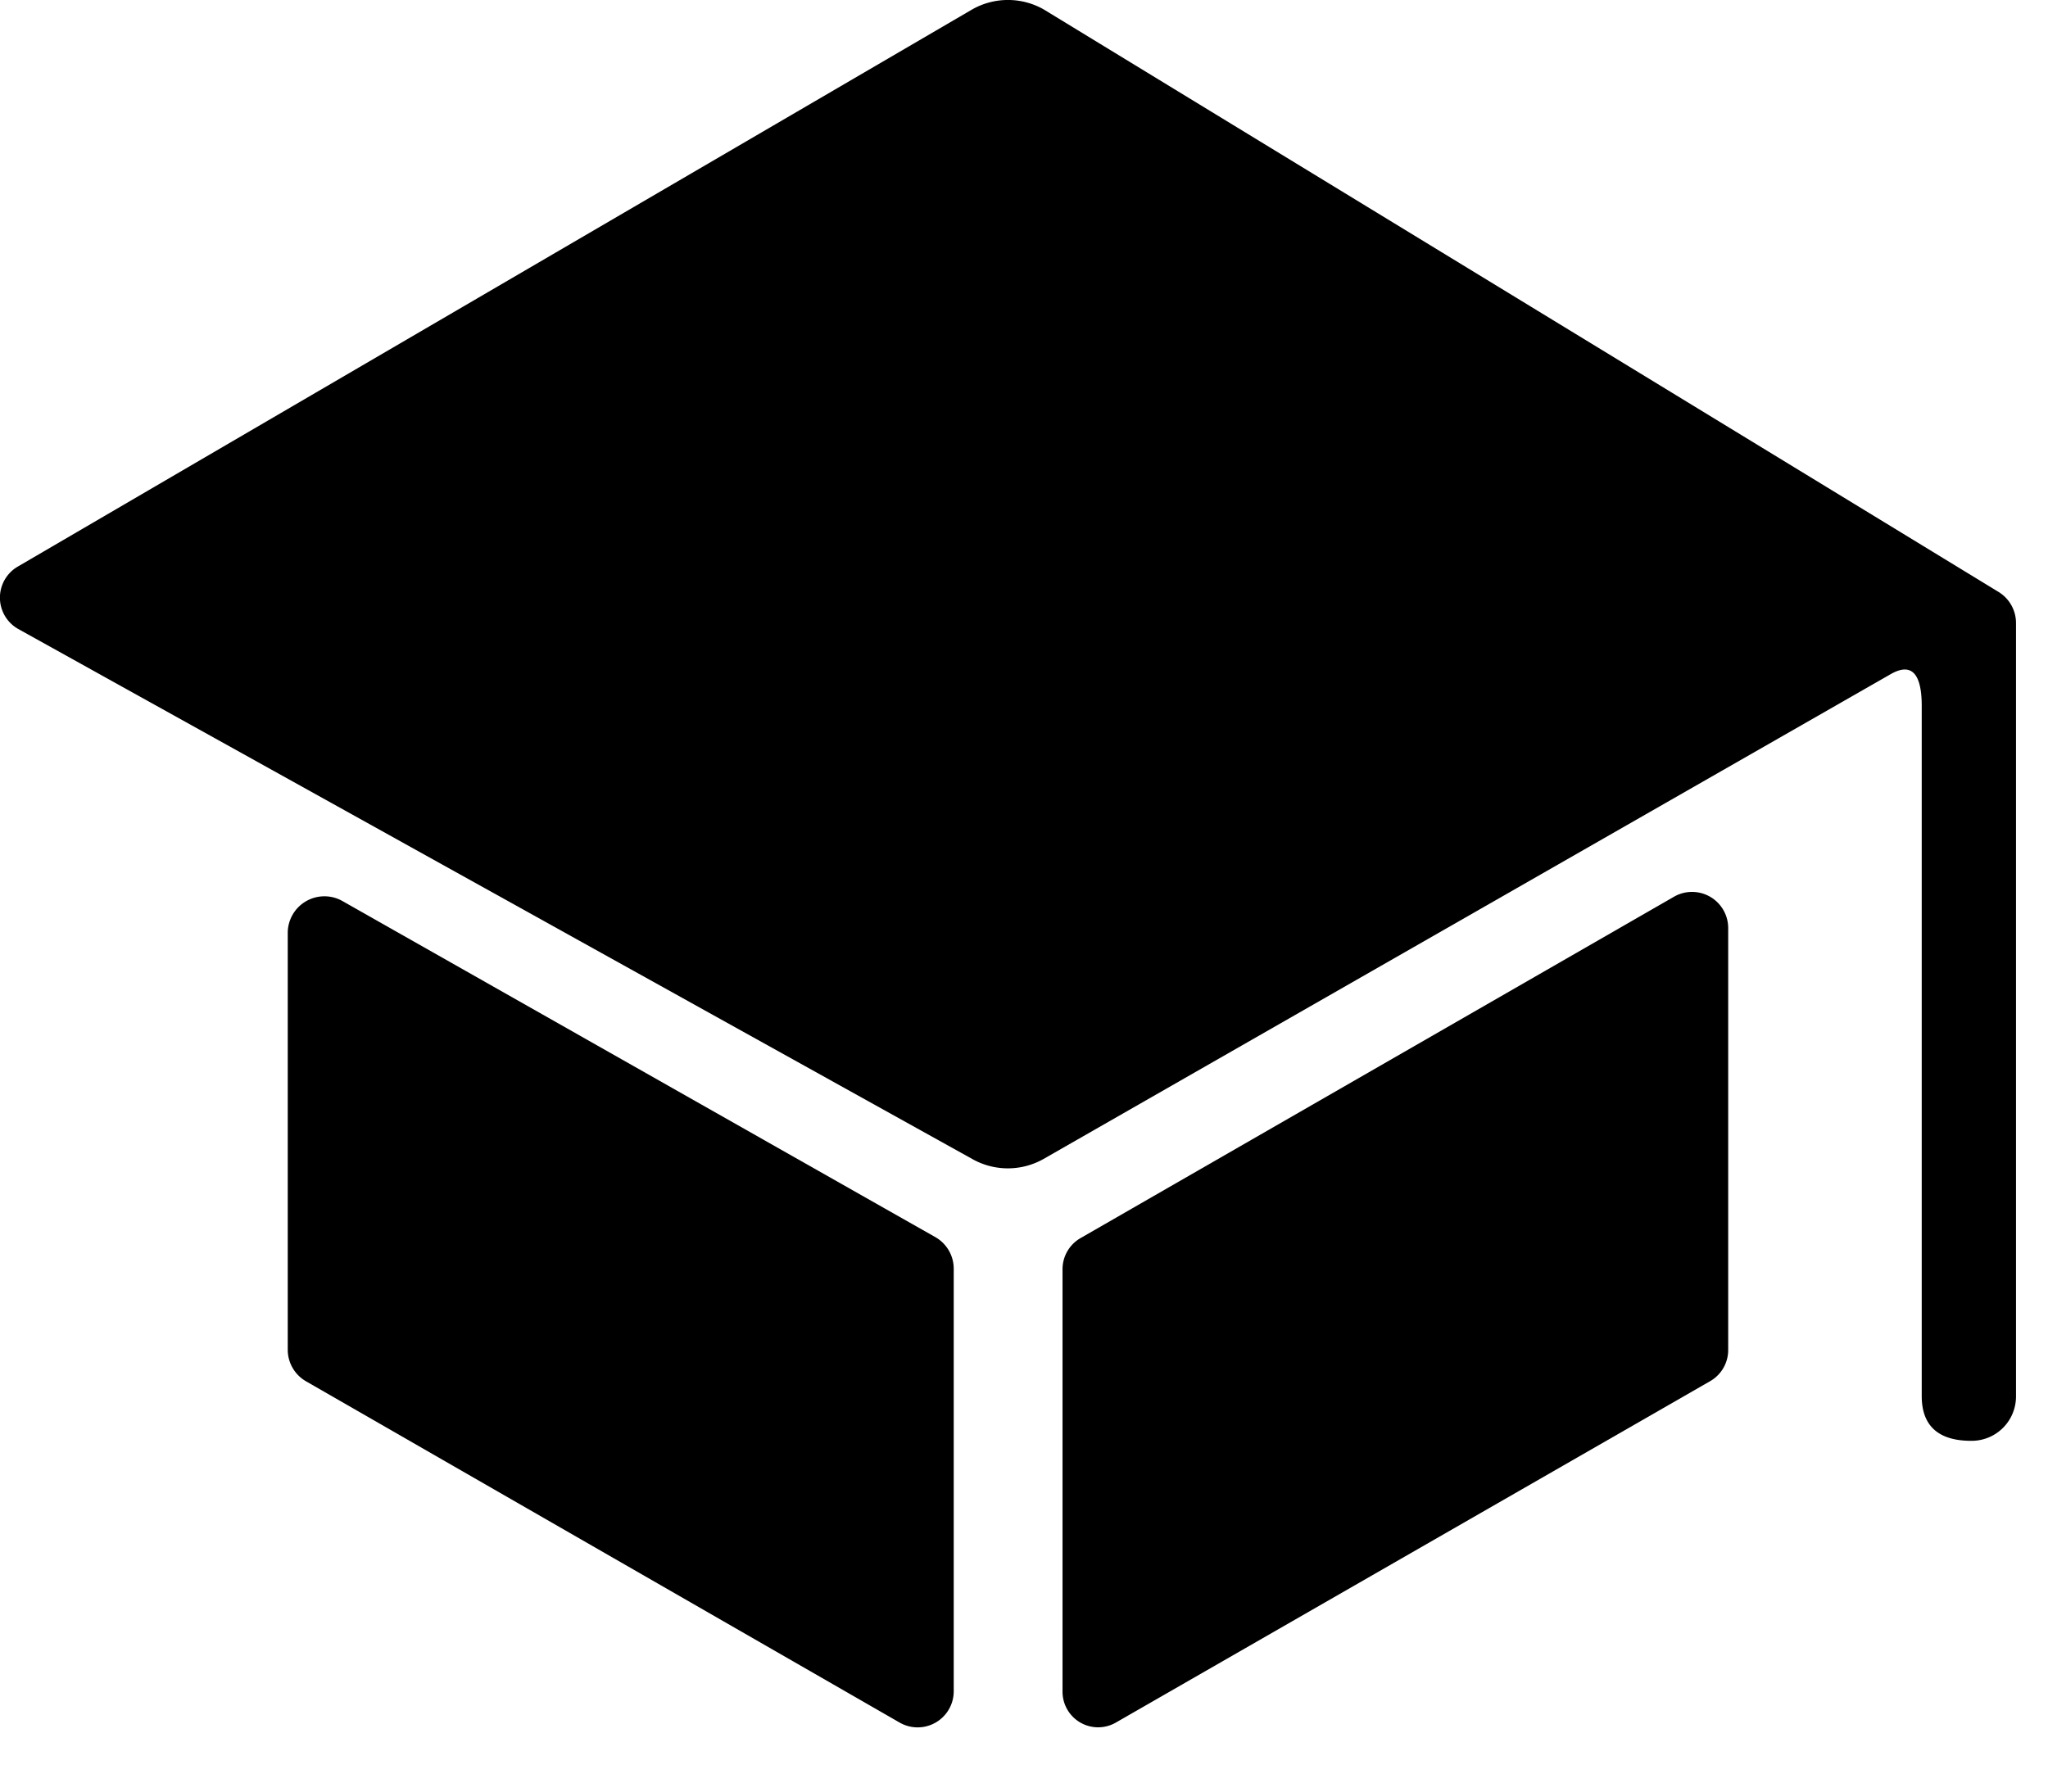 <svg xmlns="http://www.w3.org/2000/svg" xmlns:xlink="http://www.w3.org/1999/xlink" width="32" height="28" viewBox="0 0 32 28">
  <defs>
    <clipPath id="clip-Icono_de_biblioteca_12">
      <rect width="32" height="28"/>
    </clipPath>
  </defs>
  <g id="Icono_de_biblioteca_12" data-name="Icono_de_biblioteca___12" clip-path="url(#clip-Icono_de_biblioteca_12)">
    <g id="Icon_ionic-ios-school" data-name="Icon ionic-ios-school" transform="translate(-2.317 -4.43)">
      <path id="Path_459" data-name="Path 459" d="M6.813,19.005v6.518a.569.569,0,0,0,.281.492l9.281,5.337a.564.564,0,0,0,.844-.492v-6.6a.569.569,0,0,0-.281-.492L7.657,18.506A.573.573,0,0,0,6.813,19.005Z"/>
      <path id="Path_460" data-name="Path 460" d="M19.751,31.352l9.288-5.337a.561.561,0,0,0,.281-.492V18.935a.565.565,0,0,0-.844-.492L19.2,23.78a.561.561,0,0,0-.281.492v6.6A.556.556,0,0,0,19.751,31.352Z"/>
      <path id="Path_461" data-name="Path 461" d="M17.508,4.577,2.6,13.282a.562.562,0,0,0,0,.977l14.906,8.283a1.132,1.132,0,0,0,1.118,0L31.852,14.97c.373-.218.492.056.492.492V26.248c0,.478.274.7.773.7h0a.693.693,0,0,0,.7-.7V14.168a.569.569,0,0,0-.281-.492l-14.913-9.1A1.132,1.132,0,0,0,17.508,4.577Z"/>
    </g>
  </g>
</svg>
